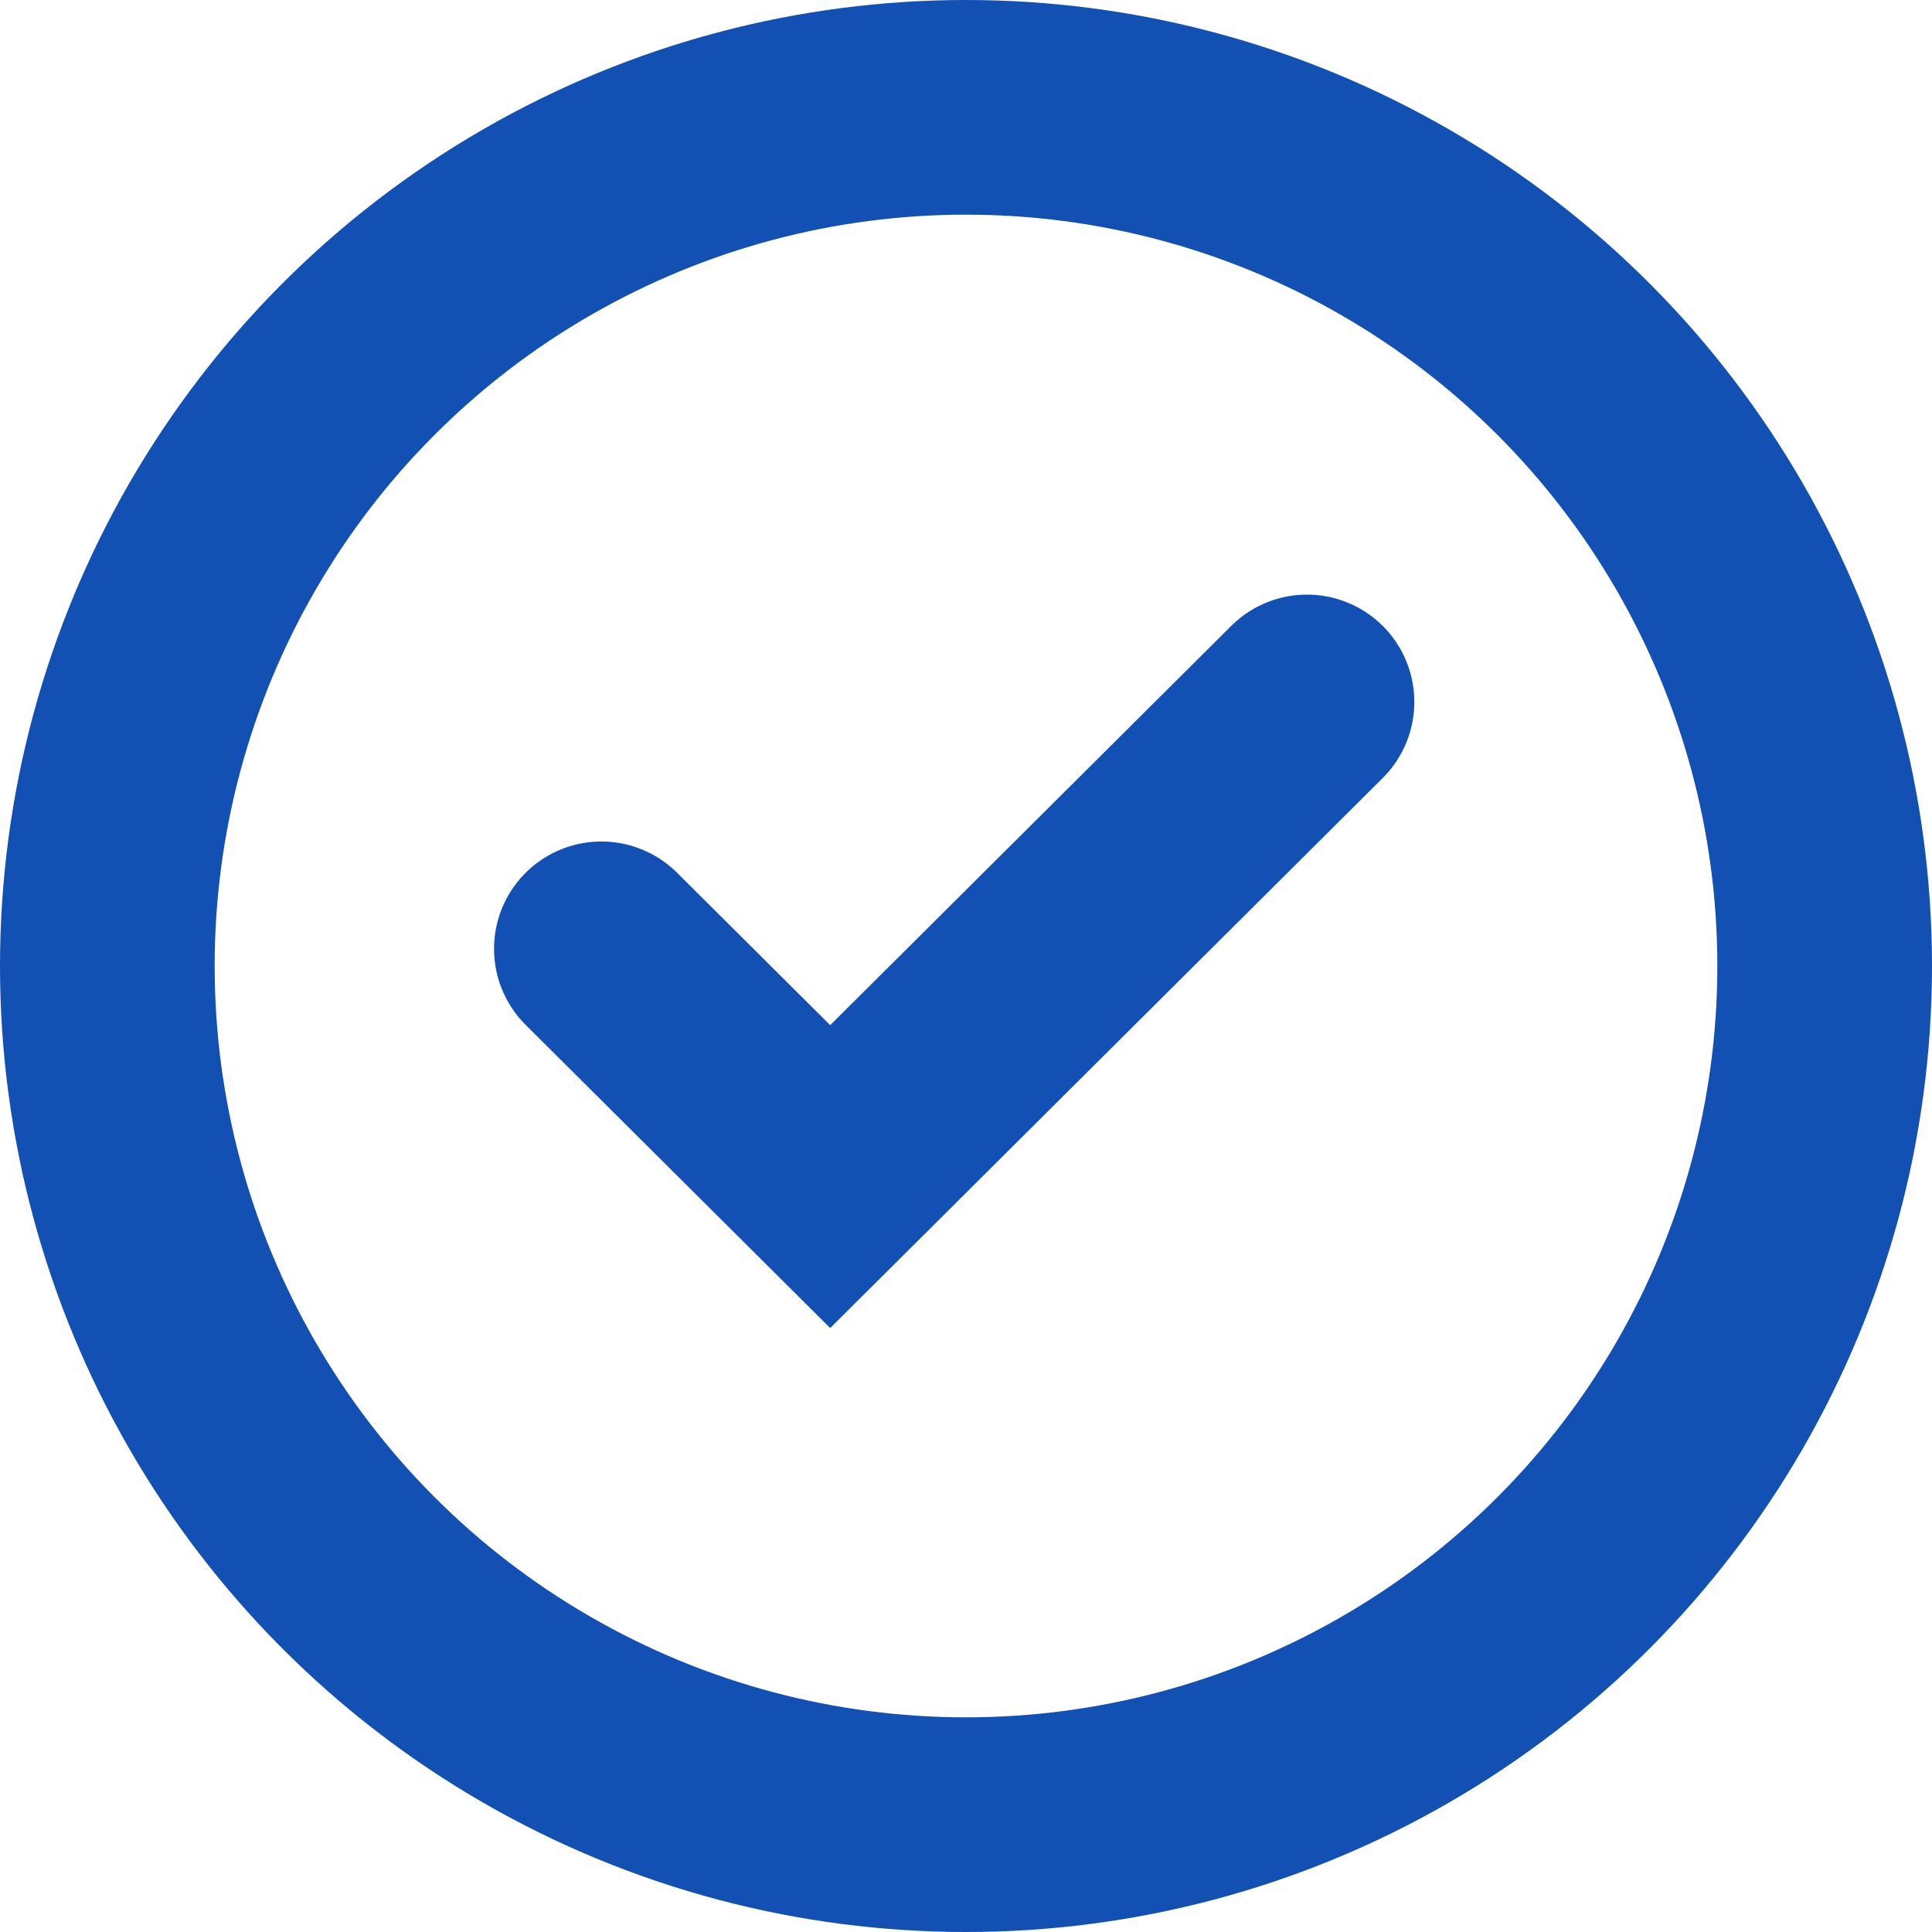 <svg xmlns="http://www.w3.org/2000/svg" width="18" height="18" viewBox="0 0 18 18"><defs><style>.a,.b,.d{fill:none;}.a,.b{stroke:#1250b3;stroke-width:2px;}.a{stroke-linecap:round;}.c{stroke:none;}</style></defs><g transform="translate(-471 -336)"><path class="a" d="M0,6.275l3.008-.007L3.022,0" transform="translate(481.04 340.403) rotate(45)"/><g class="b" transform="translate(471 336)"><circle class="c" cx="9" cy="9" r="9"/><circle class="d" cx="9" cy="9" r="8"/></g></g></svg>